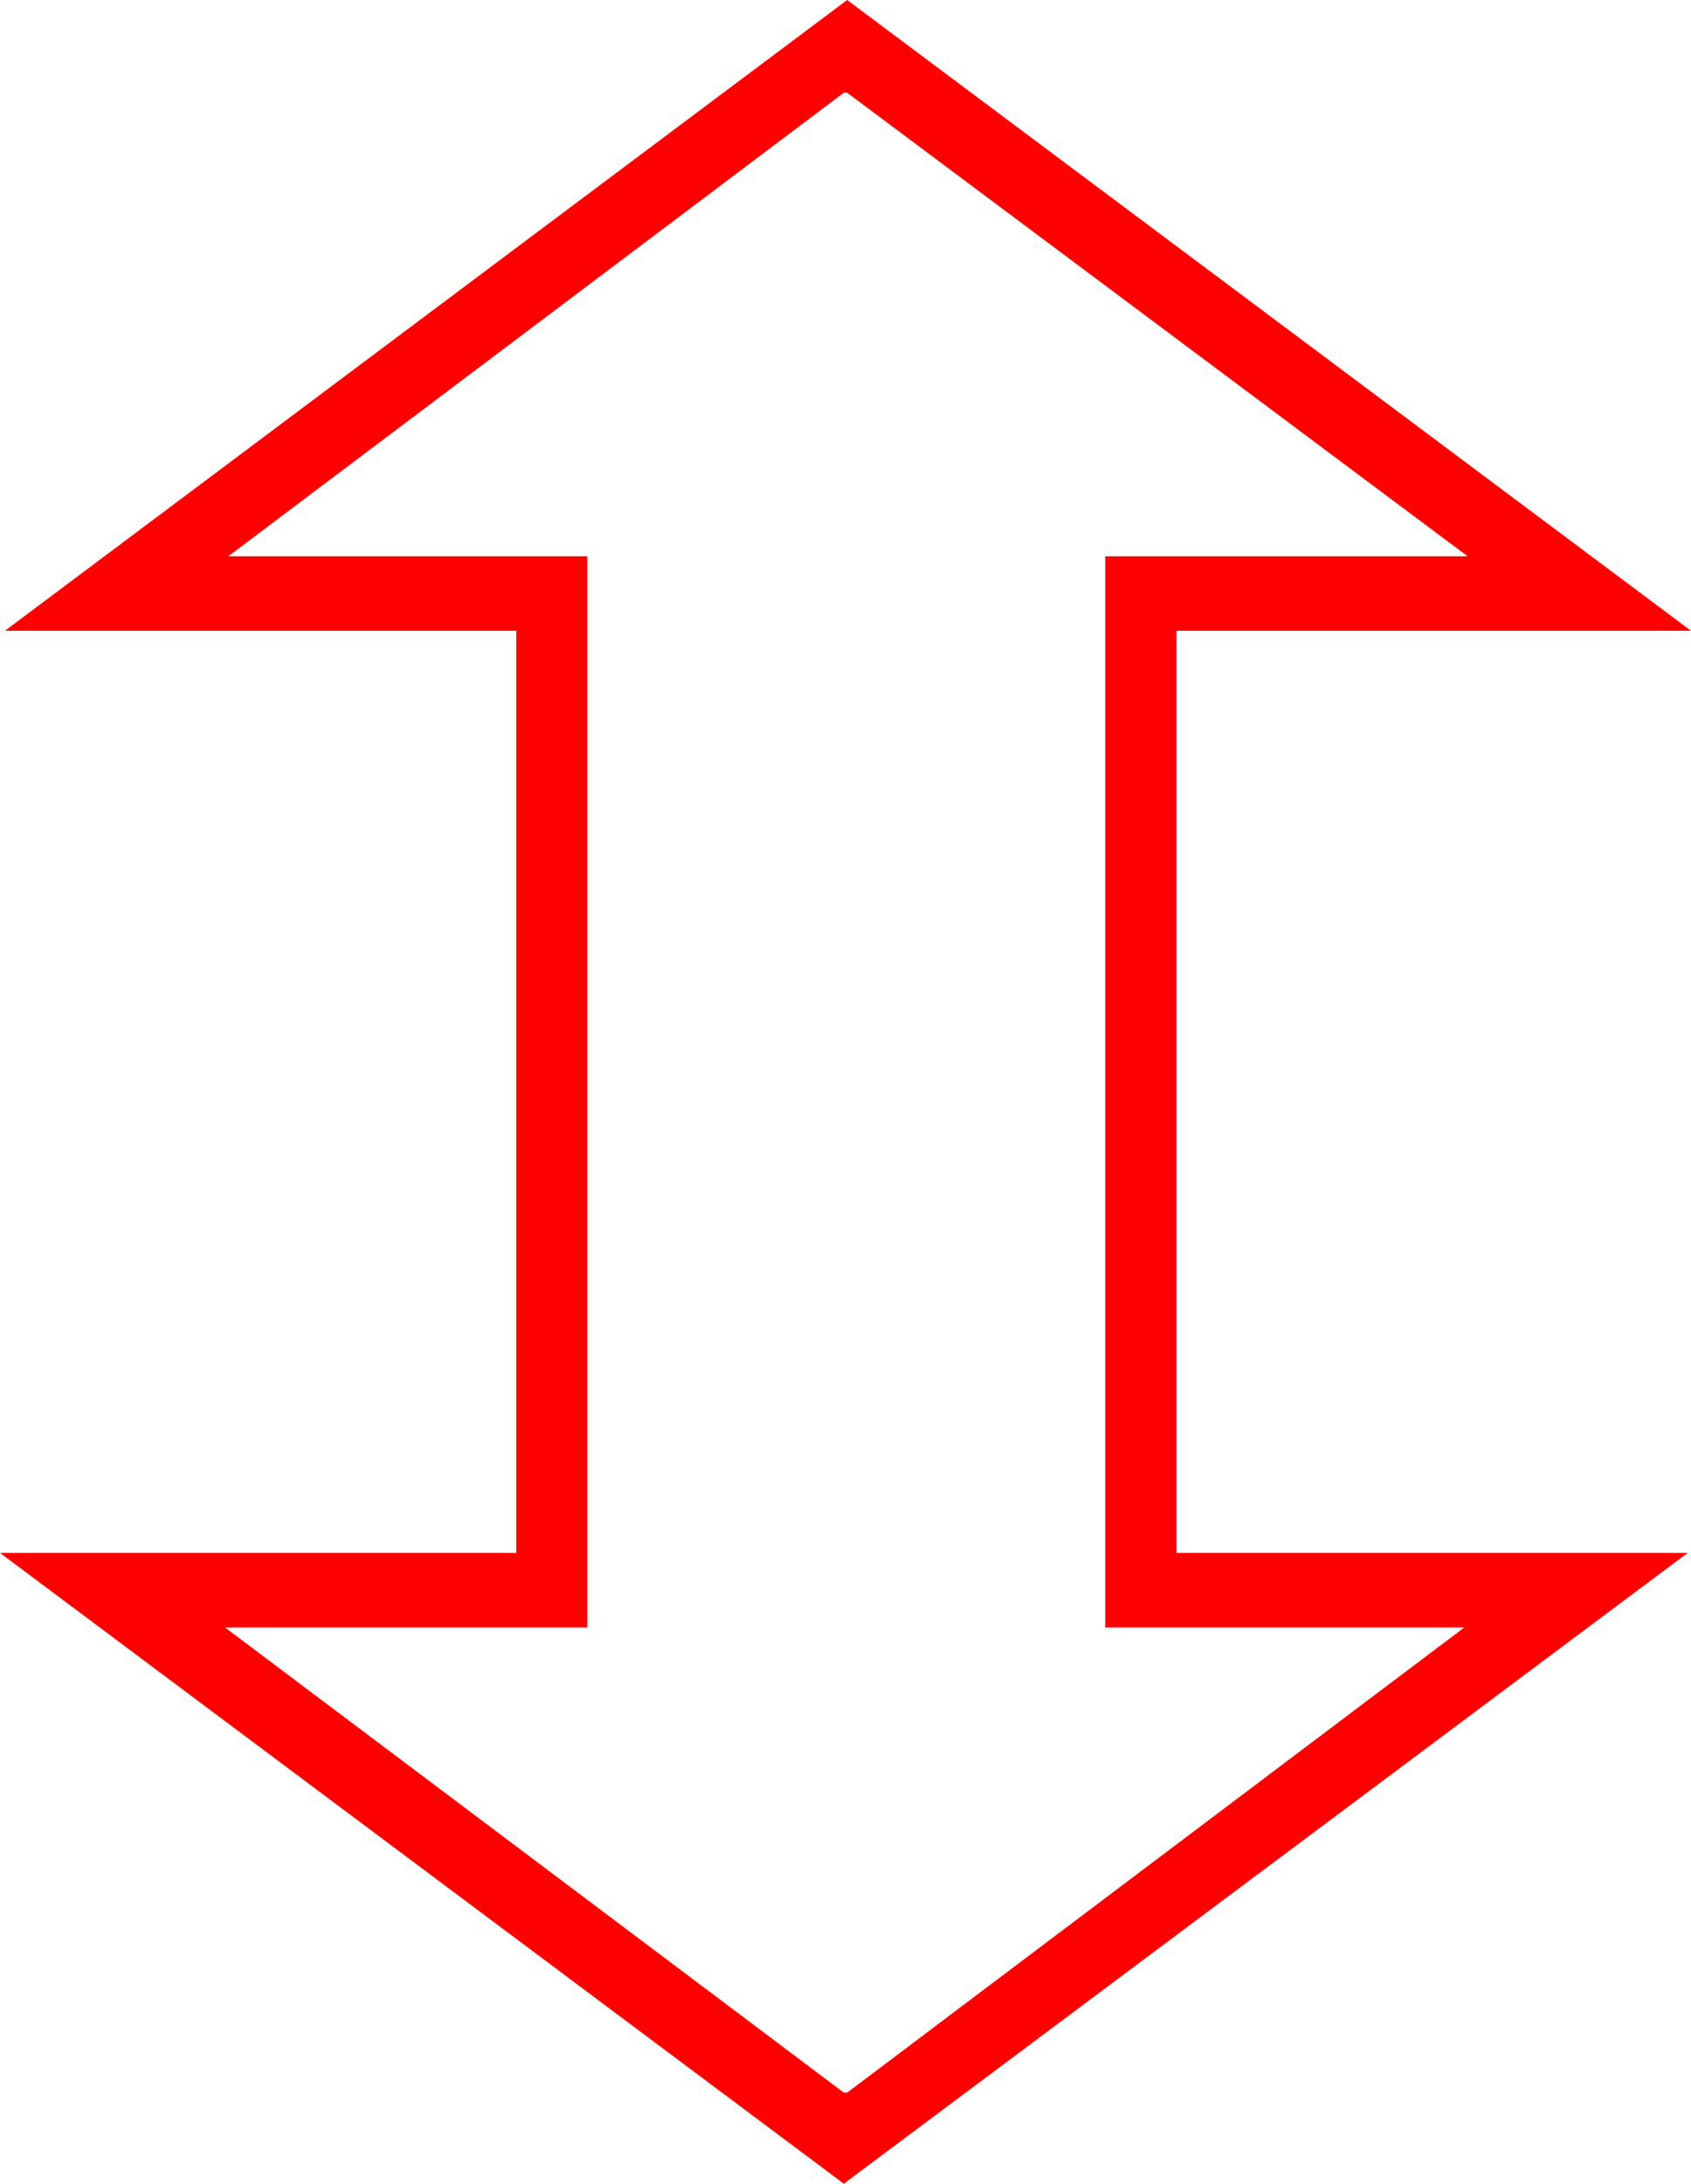 <?xml version="1.0" encoding="utf-8"?>
<!DOCTYPE svg PUBLIC "-//W3C//DTD SVG 1.1//EN" "http://www.w3.org/Graphics/SVG/1.1/DTD/svg11.dtd">
<svg width="29.941" height="38.643" xmlns="http://www.w3.org/2000/svg" xmlns:xlink="http://www.w3.org/1999/xlink" xmlns:xml="http://www.w3.org/XML/1998/namespace" version="1.1">
  <g>
    <g>
      <path style="fill:#FF0000;fill-opacity:1" d="M14.941,1.641L4.043,9.844 10.4,9.844 10.4,28.799 3.984,28.799 14.941,37.031 15,37.031 25.928,28.799 19.57,28.799 19.57,9.844 25.986,9.844 15,1.641 14.941,1.641z M15,0L29.941,11.162 20.83,11.162 20.83,27.48 29.883,27.48 14.941,38.643 0,27.48 9.141,27.48 9.141,11.162 0.088,11.162 15,0z" />
    </g>
  </g>
</svg>